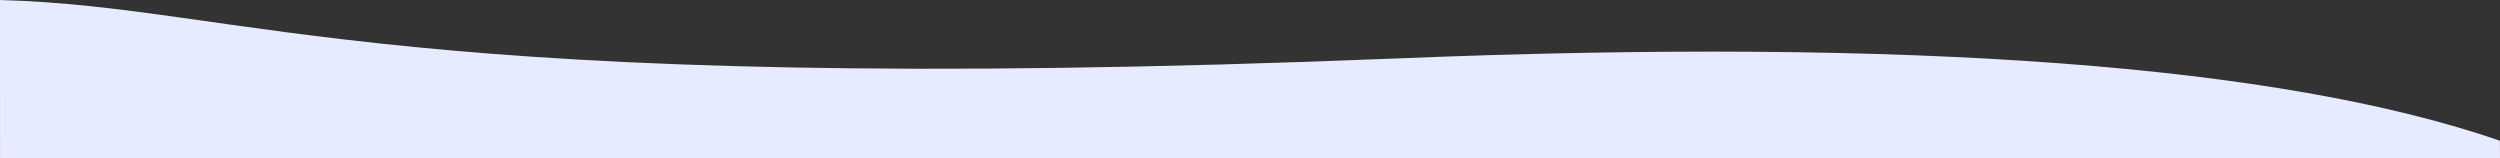 <svg style="position: absolute; width: 100%; bottom: 0; left: 0;" xmlns="http://www.w3.org/2000/svg" xmlns:xlink="http://www.w3.org/1999/xlink" viewBox="-0.016 0.281 1449.047 91.798"><rect x="-0.016" y="0.281" width="1449.047" height="91.798" fill="#333333" stroke="none"/><path d=" M 1448.969 81.841 Q 1257.809 15.979 810.557 34.117 C 227.243 57.773 143.969 4.281 -0.016 0.281 Q 0 7.453 0 92.08 L 1449.031 92 L 1448.969 81.841 Z " fill="rgb(231,235,255)"/></svg>
